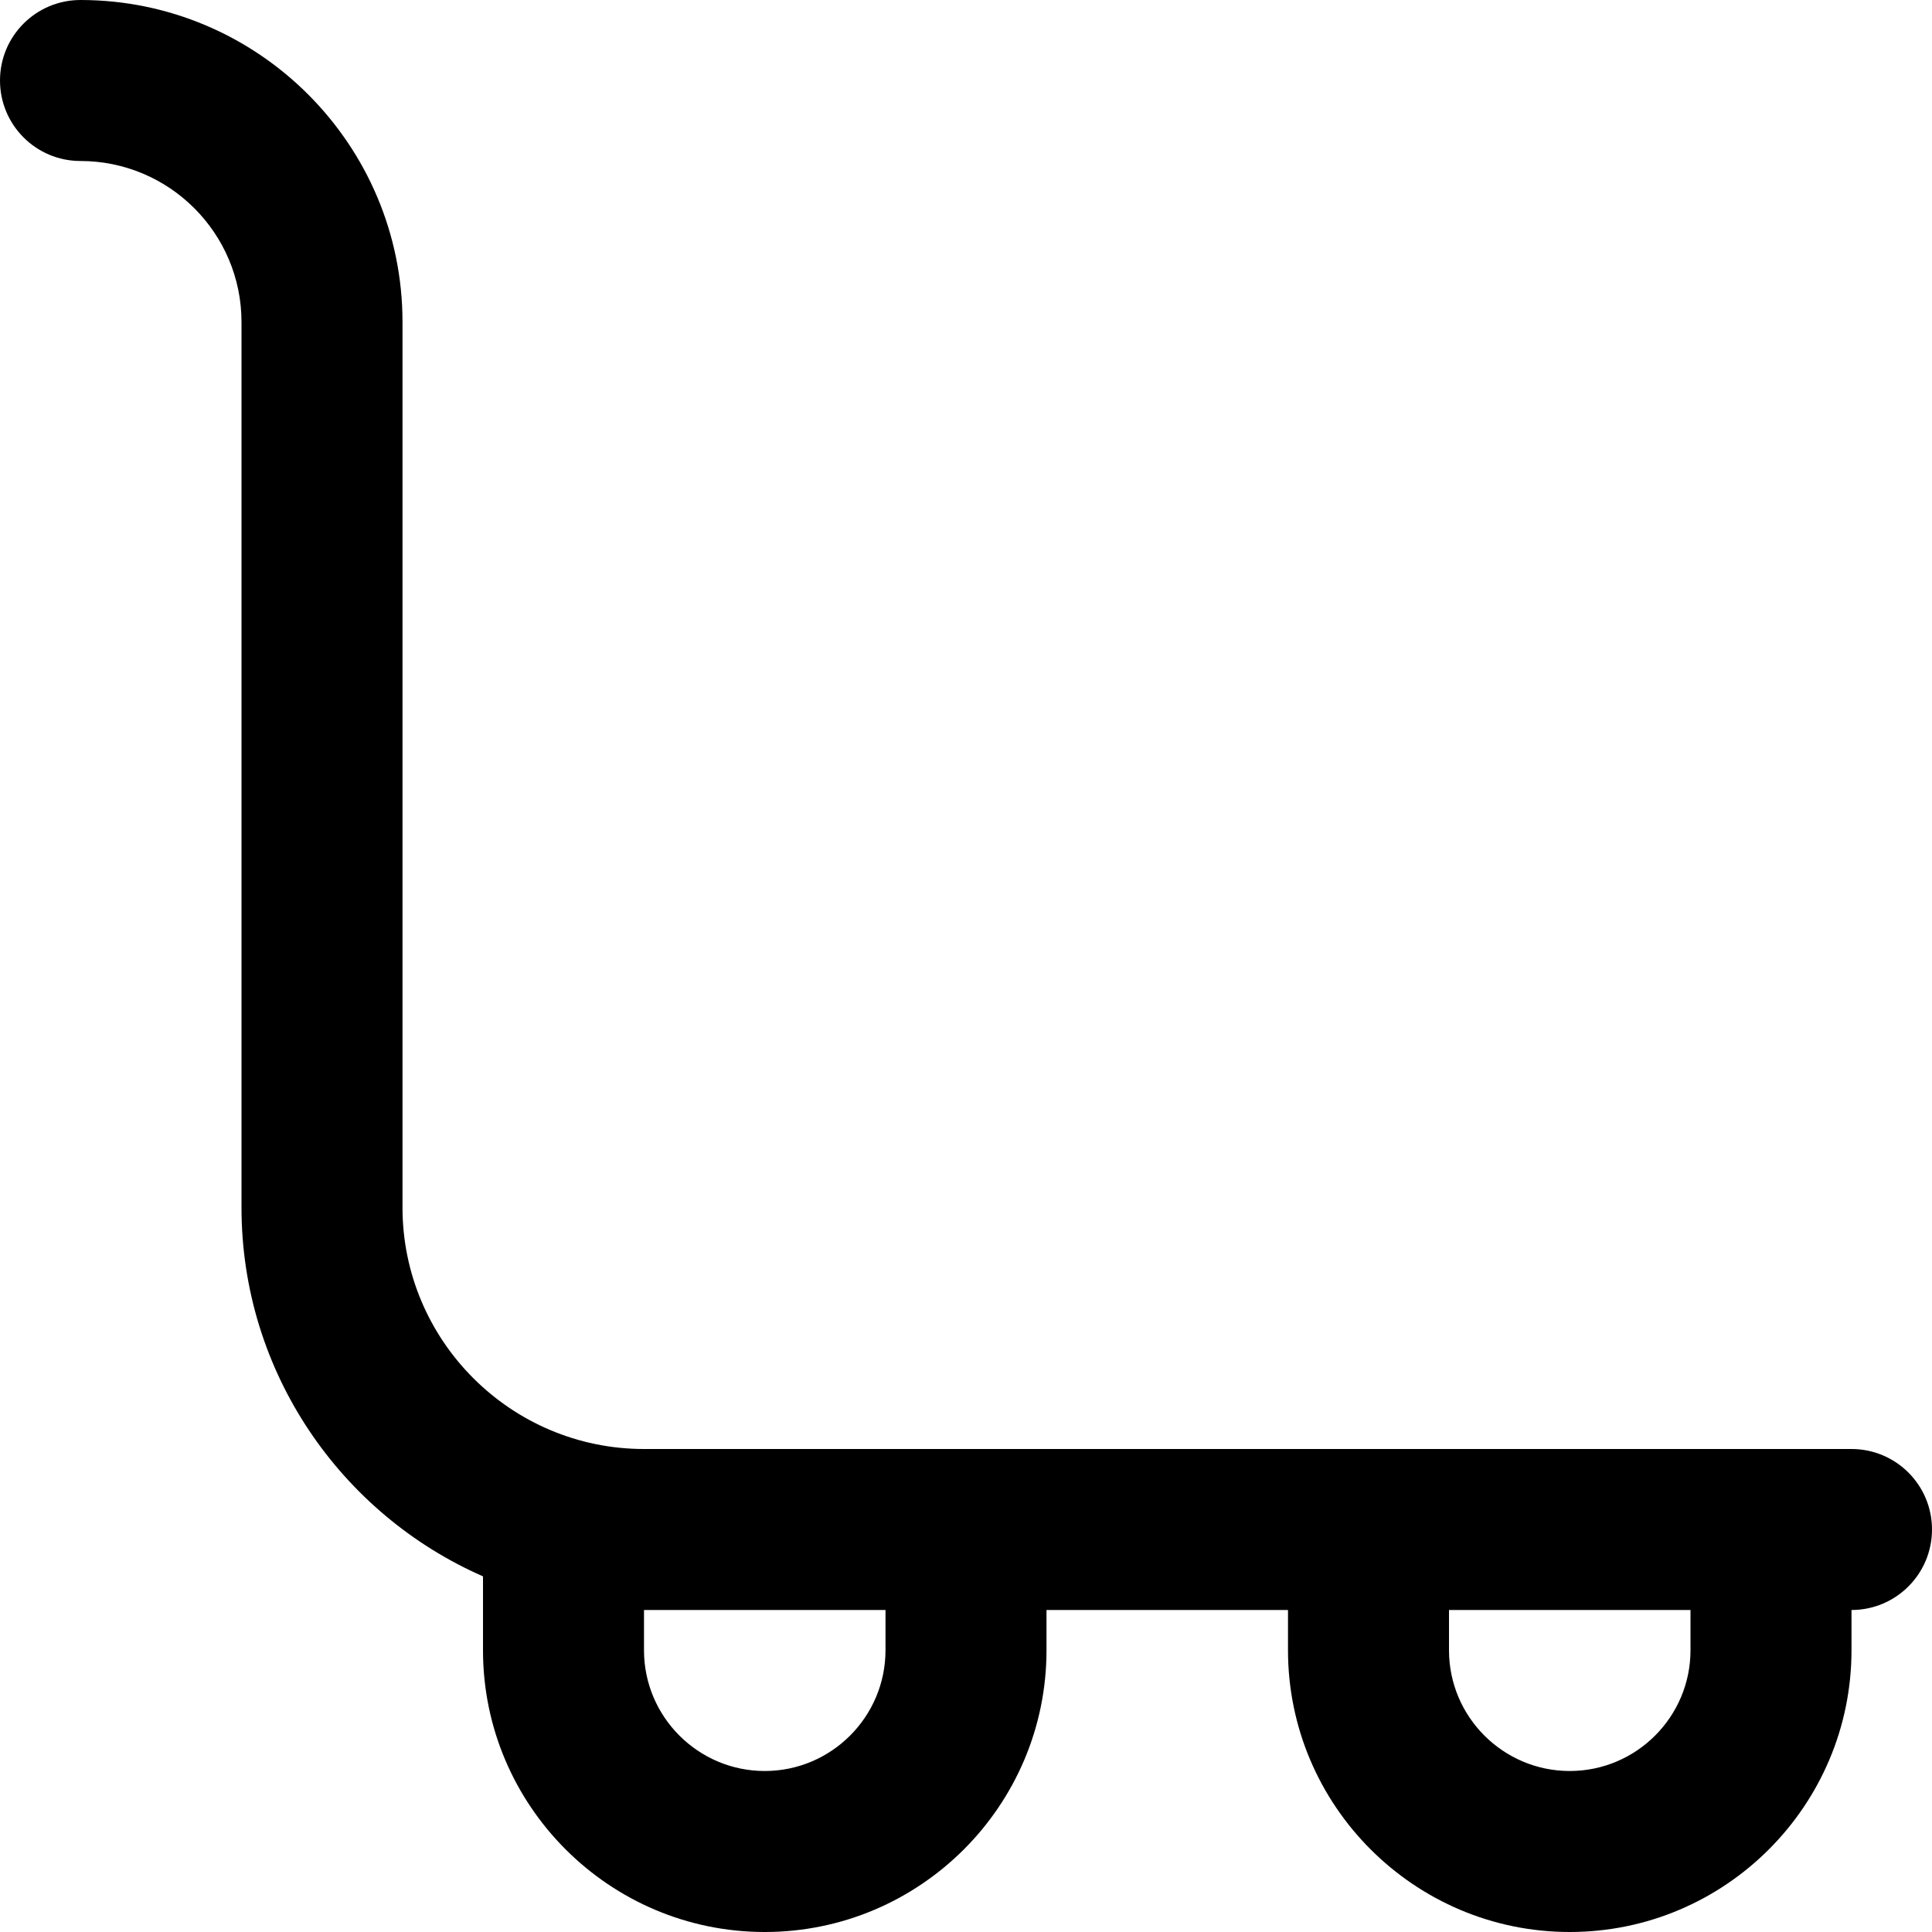 <?xml version="1.0" encoding="UTF-8"?>
<svg xmlns="http://www.w3.org/2000/svg" id="Layer_1" data-name="Layer 1" viewBox="0 0 24 24">
  <path d="m23,18h-15c-1.654,0-3-1.346-3-3V4C5,1.794,3.206,0,1,0,.448,0,0,.447,0,1s.448,1,1,1c1.103,0,2,.897,2,2v11c0,2.046,1.236,3.809,3,4.582v.918c0,1.93,1.57,3.5,3.5,3.5s3.5-1.57,3.5-3.5v-.5h3v.5c0,1.93,1.57,3.5,3.5,3.5s3.5-1.57,3.5-3.5v-.5c.552,0,1-.447,1-1s-.448-1-1-1Zm-12,2.5c0,.827-.673,1.5-1.5,1.5s-1.5-.673-1.5-1.5v-.5h3v.5Zm10,0c0,.827-.673,1.5-1.5,1.5s-1.5-.673-1.5-1.5v-.5h3v.5Z"/>
</svg>
